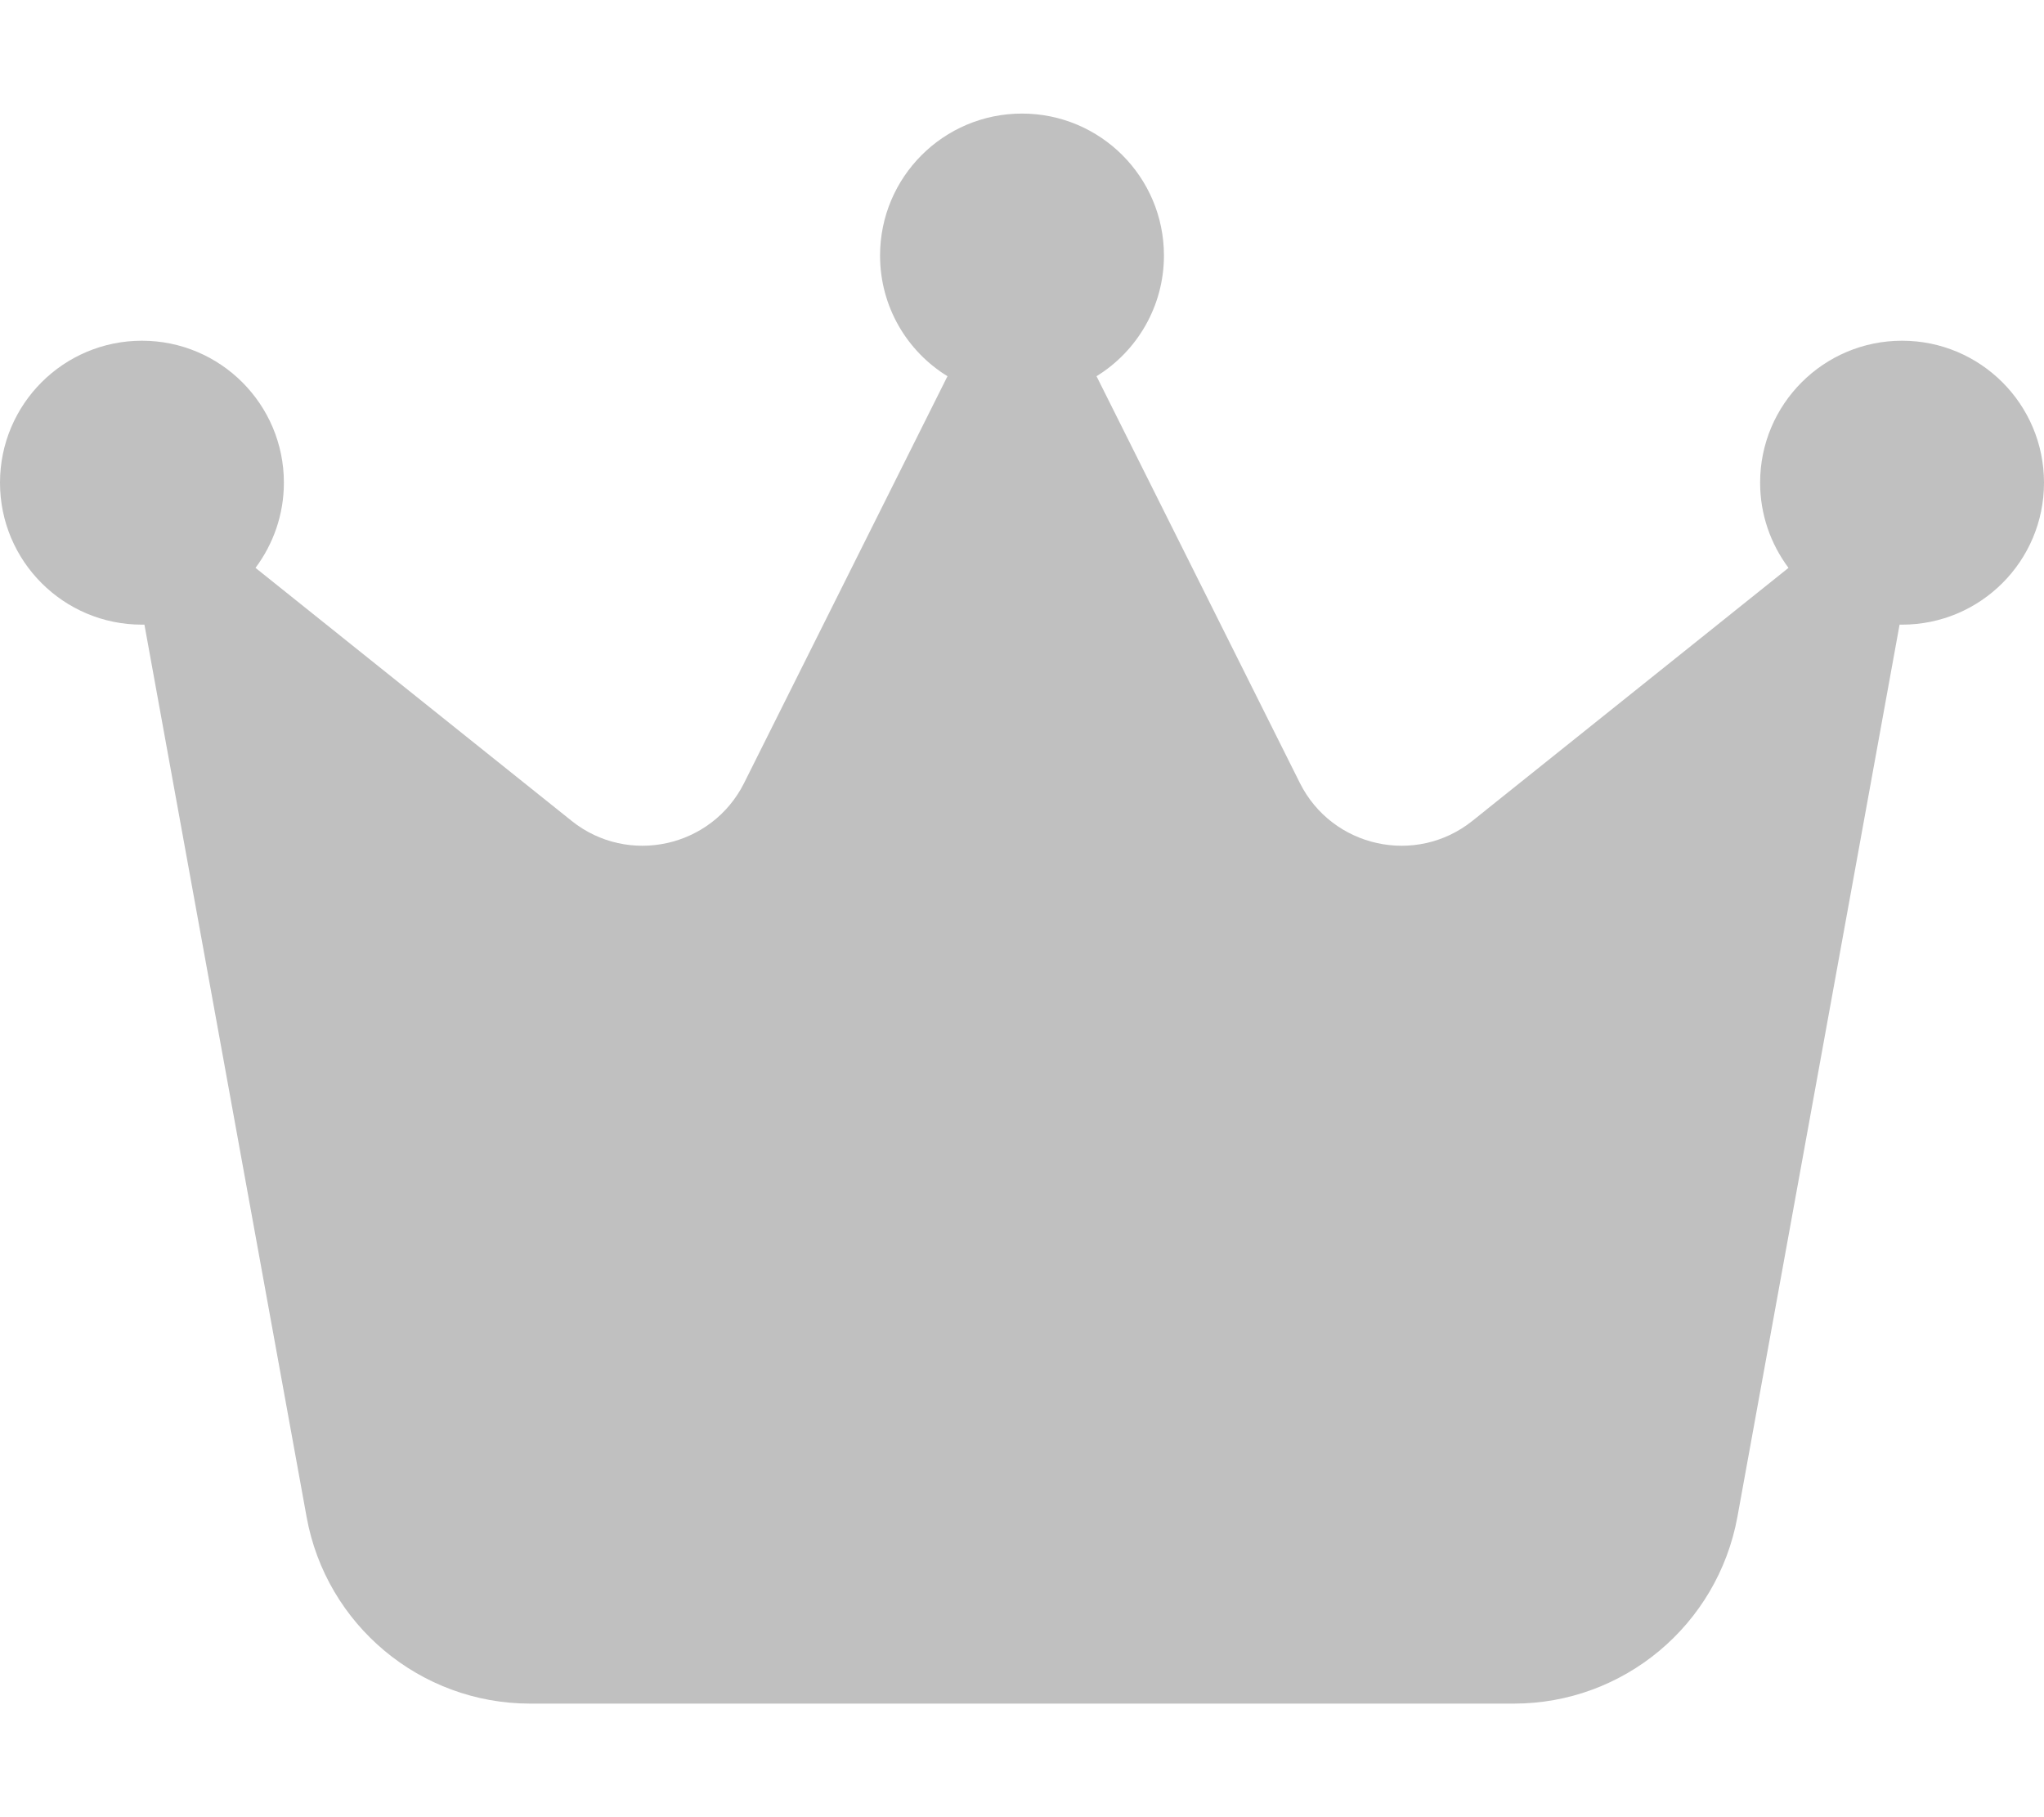 <svg xmlns="http://www.w3.org/2000/svg" height="32" width="36" viewBox="0 0 576 512"><!--!Font Awesome Free 6.5.1 by @fontawesome - https://fontawesome.com License - https://fontawesome.com/license/free Copyright 2024 Fonticons, Inc.--><path fill="#c0c0c0" d="M309 106c11.4-7 19-19.7 19-34c0-22.1-17.9-40-40-40s-40 17.9-40 40c0 14.4 7.6 27 19 34L209.7 220.6c-9.1 18.2-32.7 23.4-48.6 10.7L72 160c5-6.7 8-15 8-24c0-22.1-17.9-40-40-40S0 113.9 0 136s17.9 40 40 40c.2 0 .5 0 .7 0L86.4 427.4c5.5 30.4 32 52.6 63 52.6H426.6c30.9 0 57.4-22.1 63-52.6L535.3 176c.2 0 .5 0 .7 0c22.1 0 40-17.9 40-40s-17.9-40-40-40s-40 17.9-40 40c0 9 3 17.3 8 24l-89.1 71.3c-15.9 12.7-39.5 7.5-48.6-10.7L309 106z"/></svg>